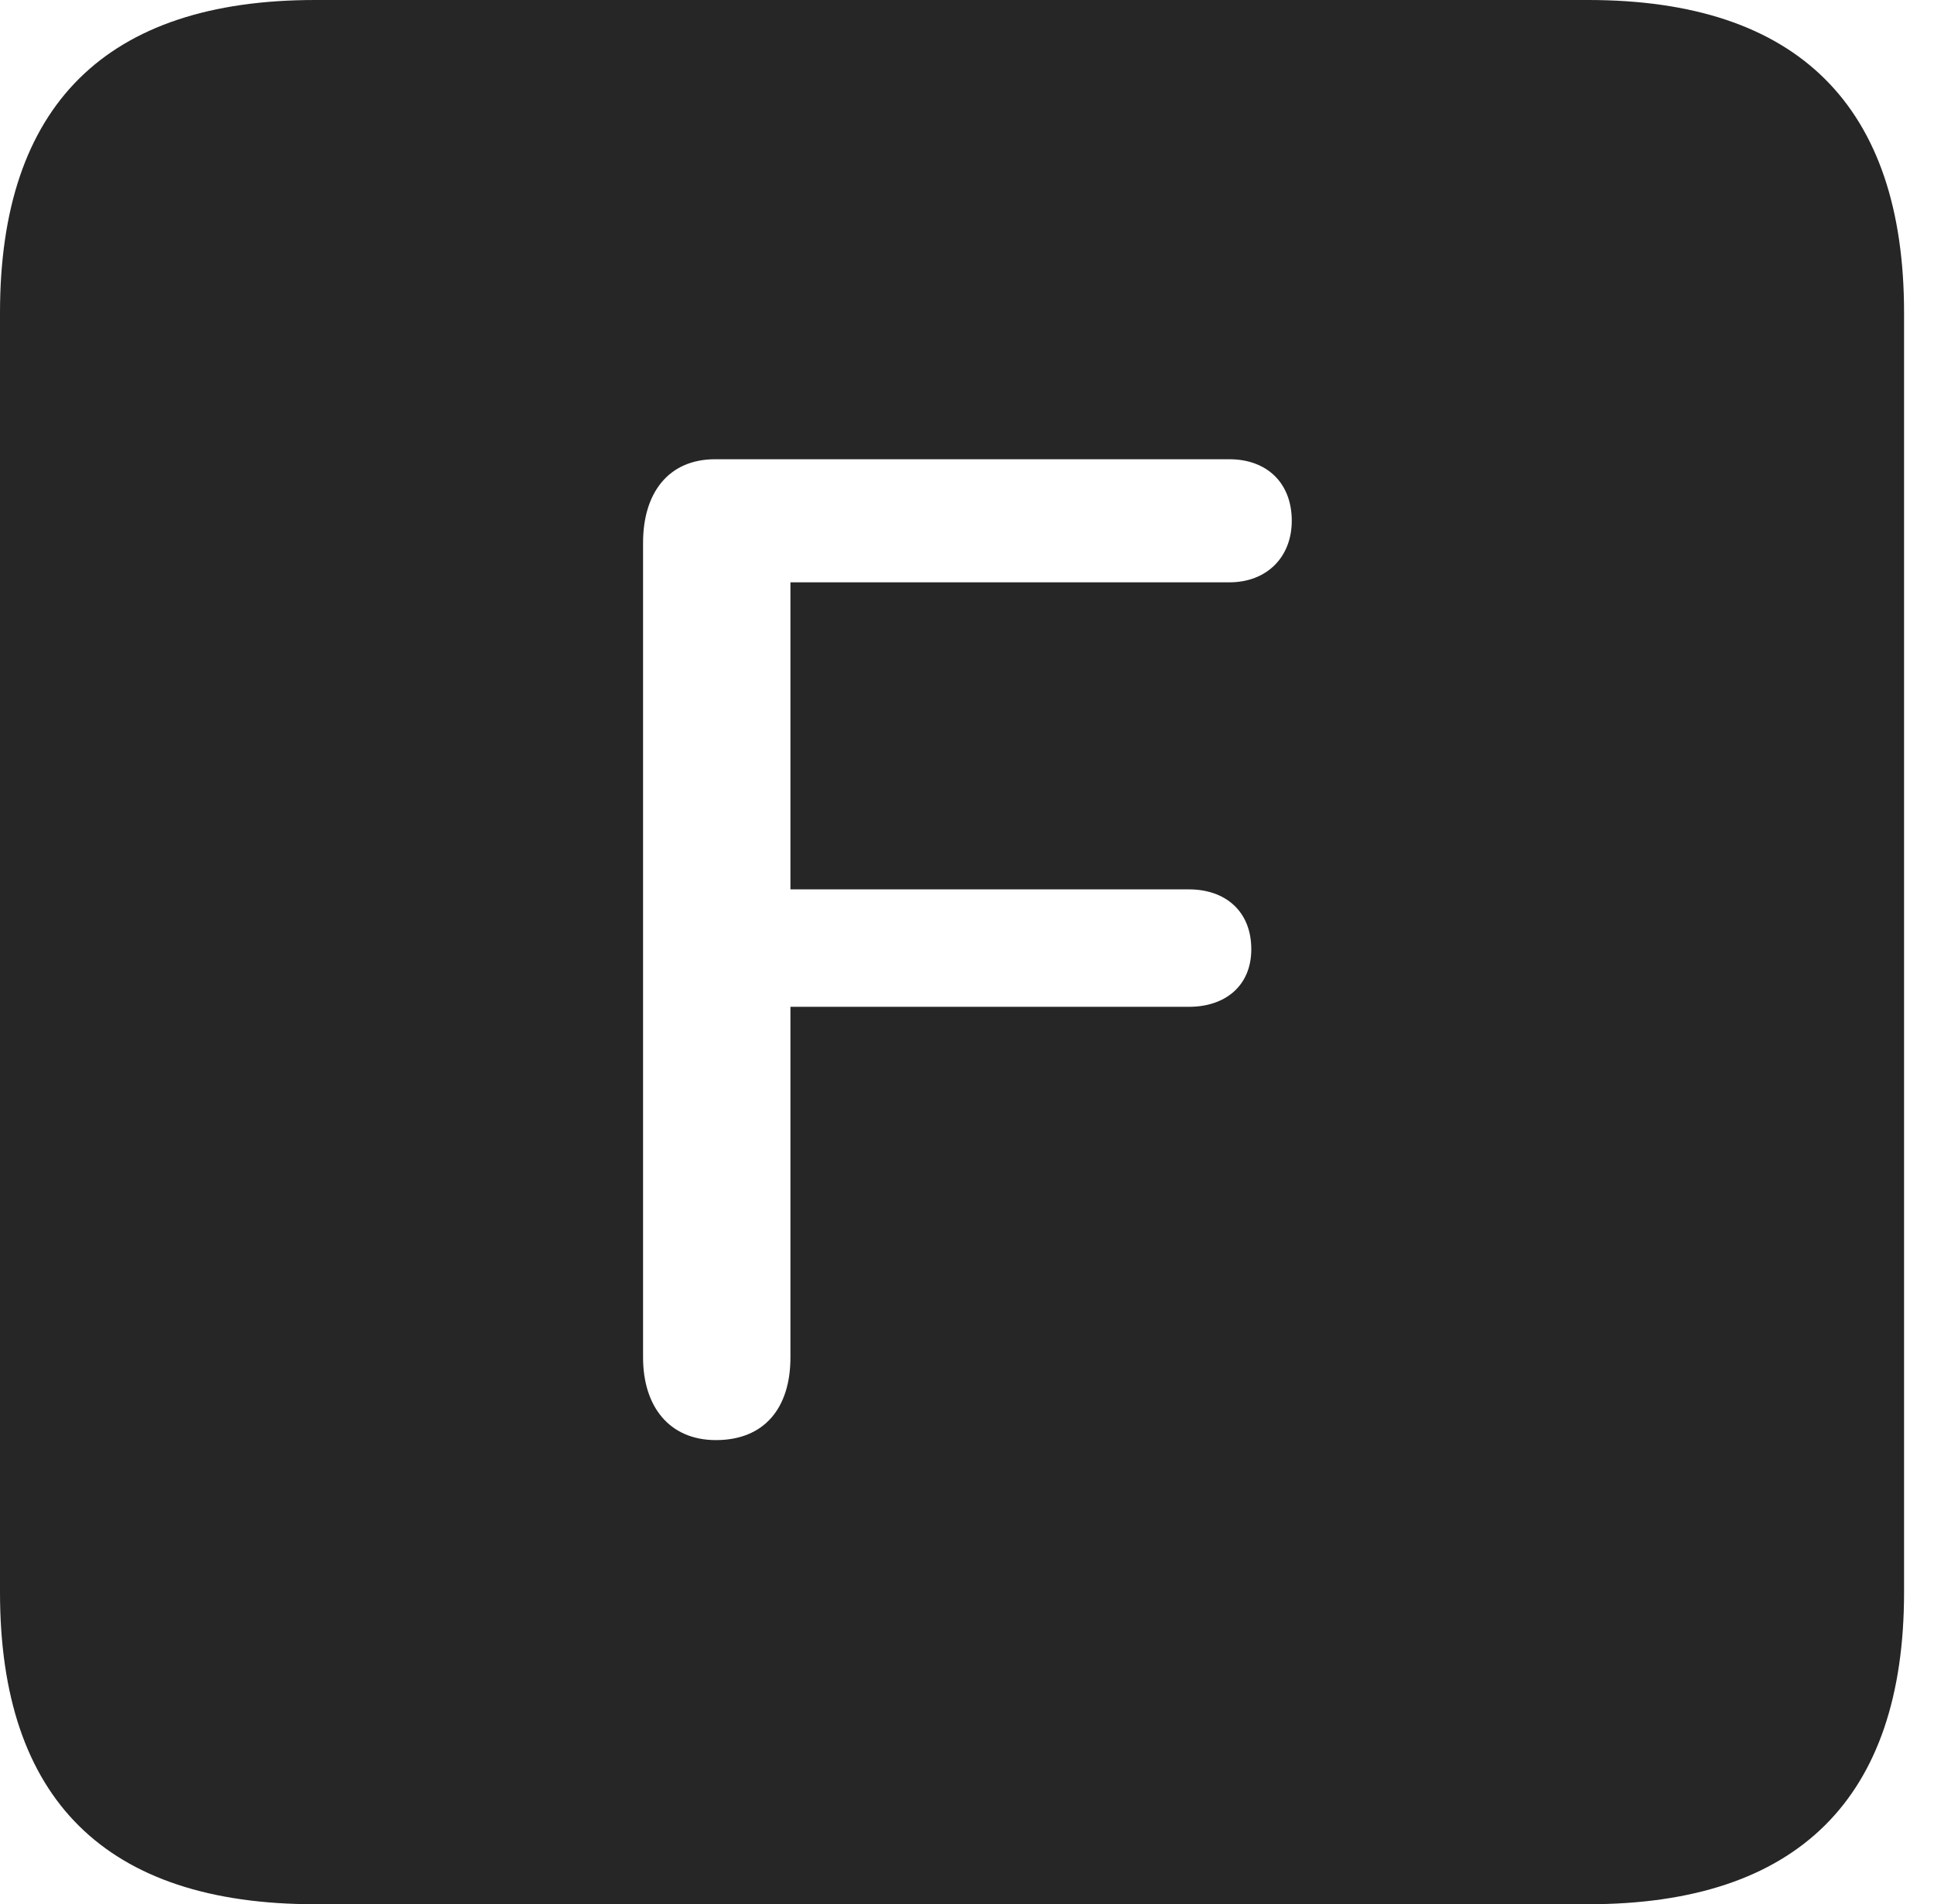 <?xml version="1.0" encoding="UTF-8"?>
<!--Generator: Apple Native CoreSVG 326-->
<!DOCTYPE svg
PUBLIC "-//W3C//DTD SVG 1.1//EN"
       "http://www.w3.org/Graphics/SVG/1.1/DTD/svg11.dtd">
<svg version="1.1" xmlns="http://www.w3.org/2000/svg" xmlns:xlink="http://www.w3.org/1999/xlink" viewBox="0 0 23.32 22.959">
 <g>
  <rect height="22.959" opacity="0" width="23.32" x="0" y="0"/>
  <path d="M22.959 3.77L22.959 19.199C22.959 21.68 21.68 22.959 19.15 22.959L3.799 22.959C1.279 22.959 0 21.699 0 19.199L0 3.77C0 1.27 1.279 0 3.799 0L19.15 0C21.68 0 22.959 1.279 22.959 3.77ZM8.623 5.537C8.057 5.537 7.754 5.947 7.754 6.543L7.754 16.367C7.754 16.953 8.066 17.363 8.633 17.363C9.219 17.363 9.531 16.973 9.531 16.367L9.531 12.139L14.336 12.139C14.775 12.139 15.088 11.885 15.088 11.445C15.088 10.986 14.775 10.723 14.336 10.723L9.531 10.723L9.531 7.021L14.824 7.021C15.273 7.021 15.576 6.719 15.576 6.279C15.576 5.82 15.273 5.537 14.824 5.537Z" fill="black" fill-opacity="0.85"/>
 </g>
</svg>
